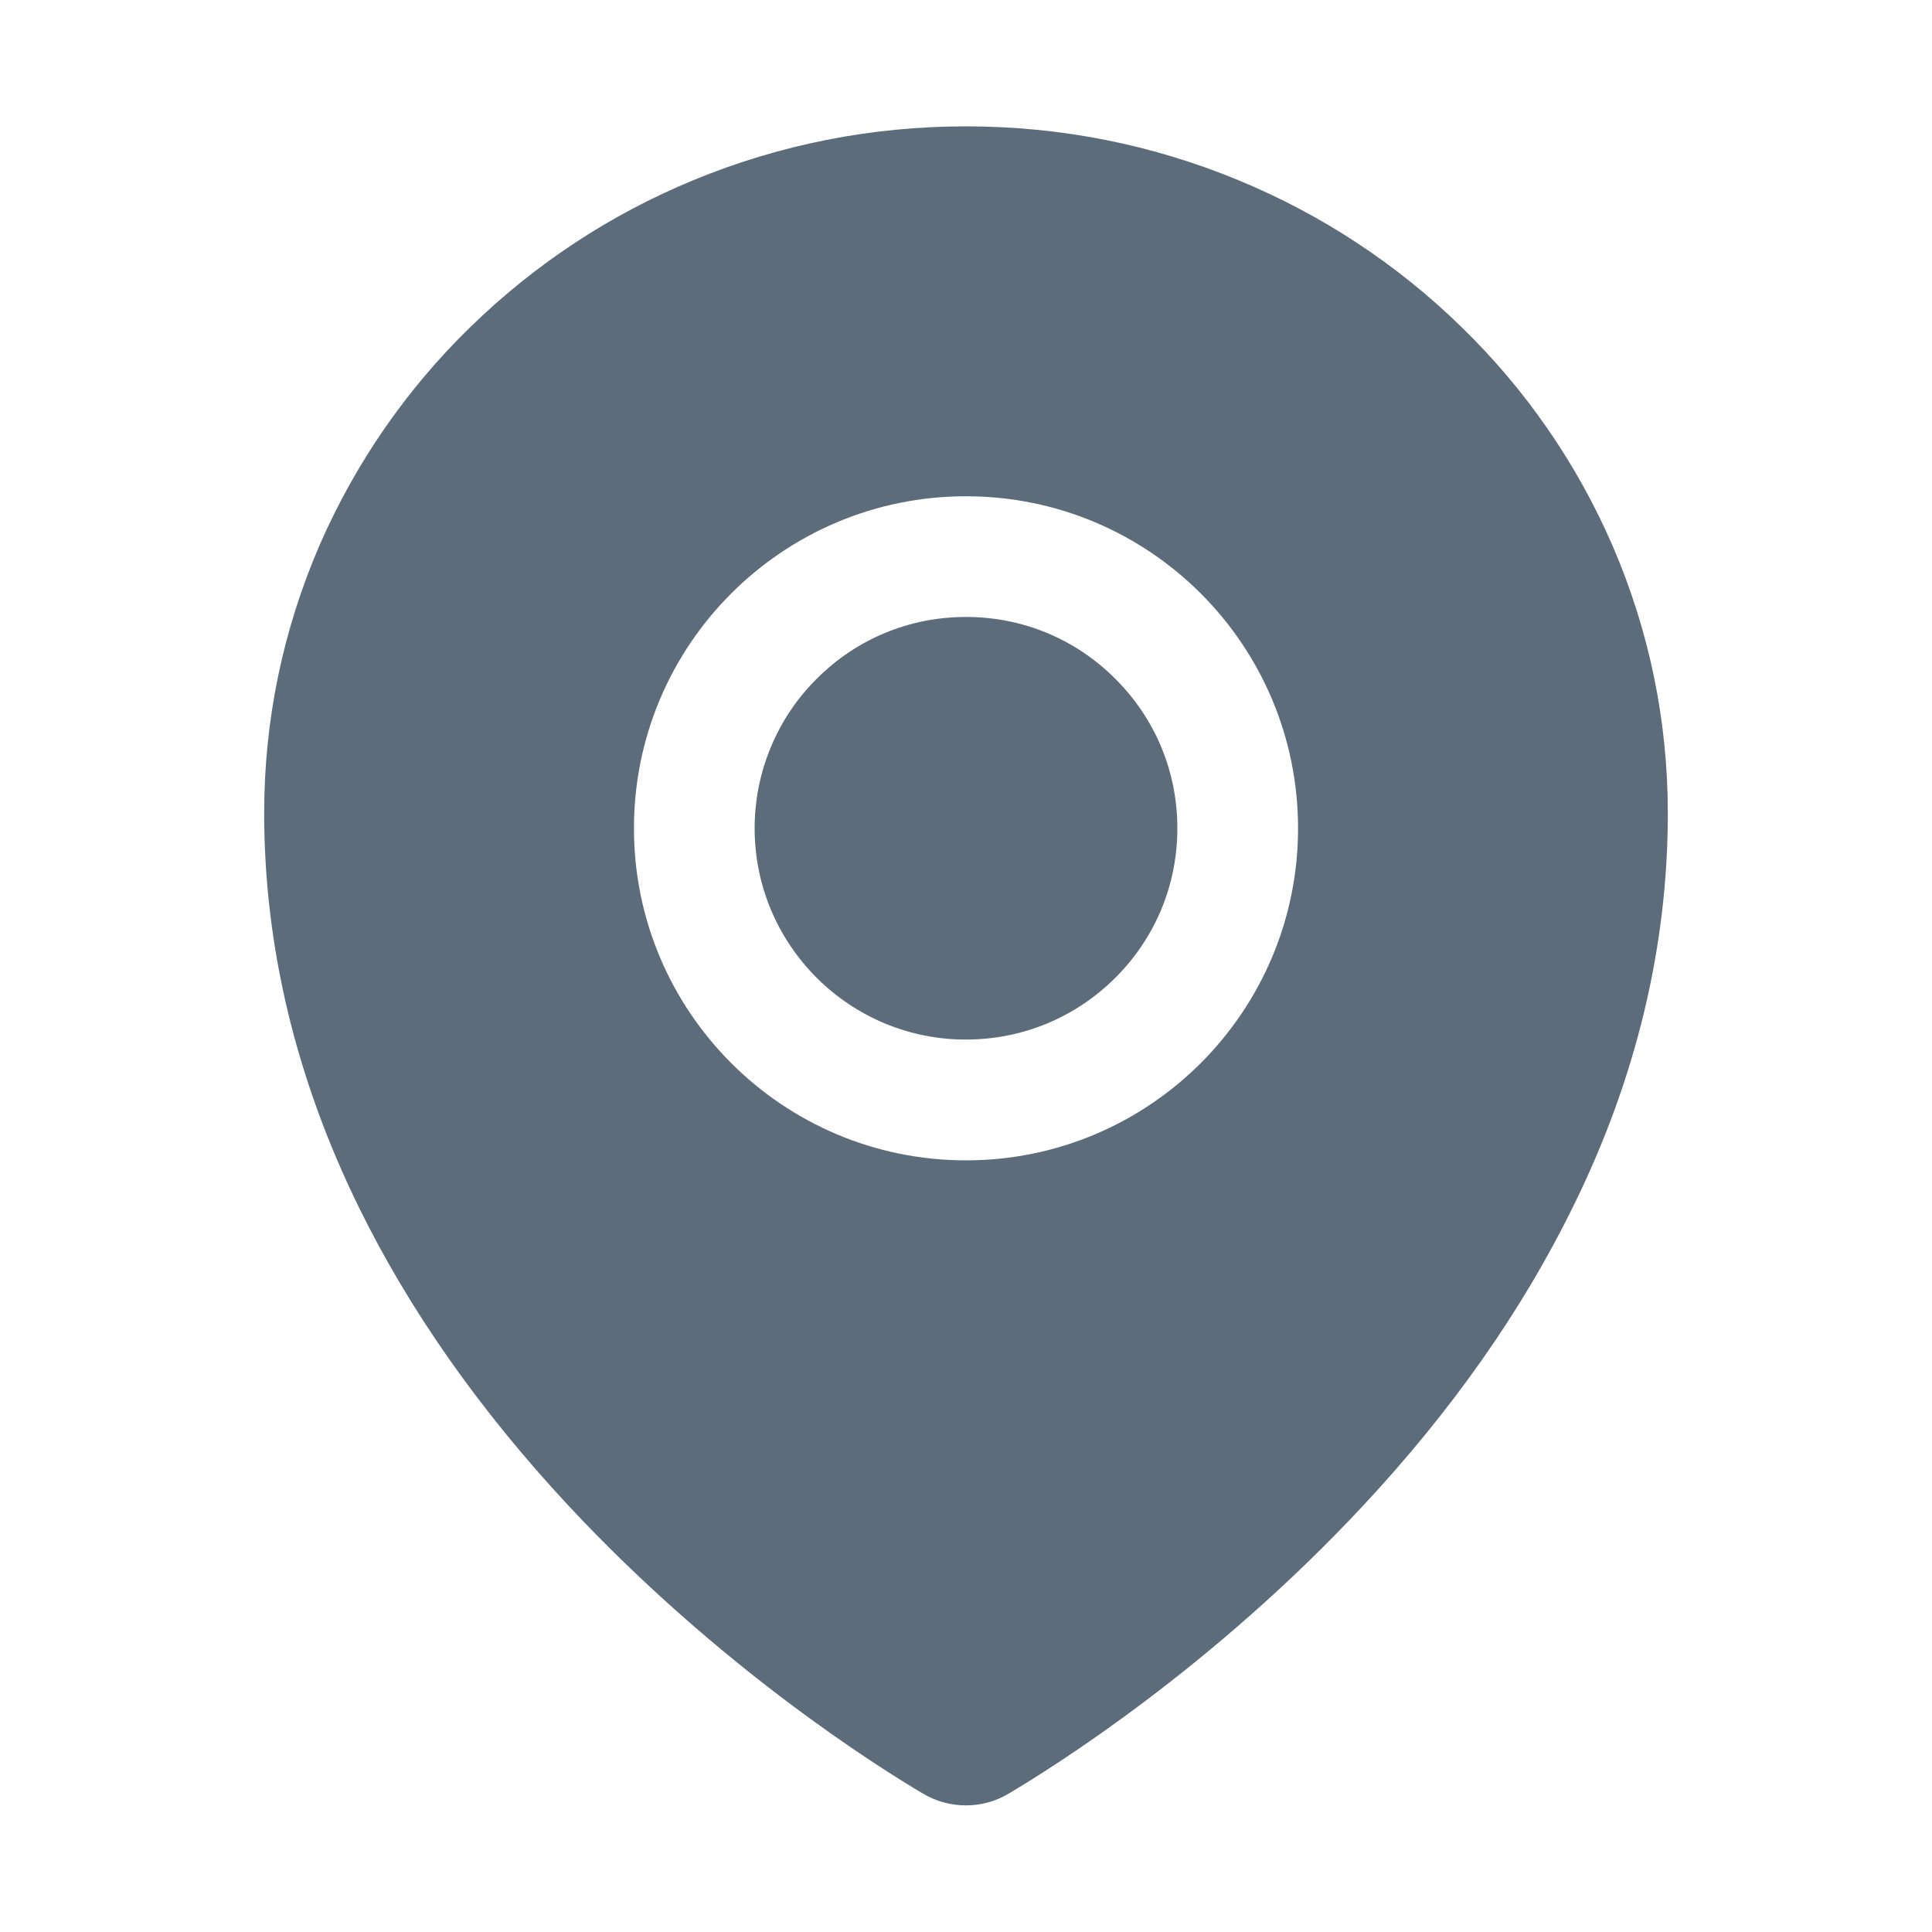 <svg width="15" height="15" viewBox="0 0 15 15" fill="none" xmlns="http://www.w3.org/2000/svg">
<path d="M7.5 4.79C7.062 4.79 6.65 4.96 6.34 5.271C6.187 5.423 6.066 5.604 5.984 5.803C5.901 6.002 5.859 6.215 5.859 6.431C5.859 6.869 6.031 7.28 6.34 7.591C6.492 7.743 6.673 7.864 6.872 7.947C7.071 8.029 7.285 8.072 7.5 8.071C7.938 8.071 8.35 7.9 8.66 7.591C8.971 7.28 9.141 6.869 9.141 6.431C9.141 5.993 8.971 5.581 8.66 5.271C8.35 4.96 7.938 4.79 7.5 4.79ZM12.519 4.235C12.243 3.599 11.845 3.023 11.348 2.54C10.85 2.053 10.262 1.666 9.617 1.4C8.946 1.122 8.234 0.981 7.5 0.981C6.766 0.981 6.054 1.122 5.383 1.399C4.734 1.667 4.153 2.051 3.652 2.539C3.155 3.022 2.758 3.598 2.481 4.233C2.196 4.893 2.051 5.593 2.051 6.313C2.051 7.348 2.298 8.377 2.785 9.371C3.176 10.169 3.722 10.947 4.411 11.687C5.587 12.949 6.82 13.721 7.17 13.928C7.27 13.986 7.383 14.017 7.499 14.017C7.613 14.017 7.726 13.988 7.827 13.928C8.177 13.721 9.41 12.949 10.586 11.687C11.275 10.948 11.821 10.169 12.212 9.371C12.702 8.379 12.949 7.351 12.949 6.315C12.949 5.594 12.804 4.894 12.519 4.235ZM7.5 9.009C6.076 9.009 4.922 7.854 4.922 6.431C4.922 5.007 6.076 3.853 7.5 3.853C8.924 3.853 10.078 5.007 10.078 6.431C10.078 7.854 8.924 9.009 7.5 9.009Z" fill="#5D6C7B"/>
</svg>
